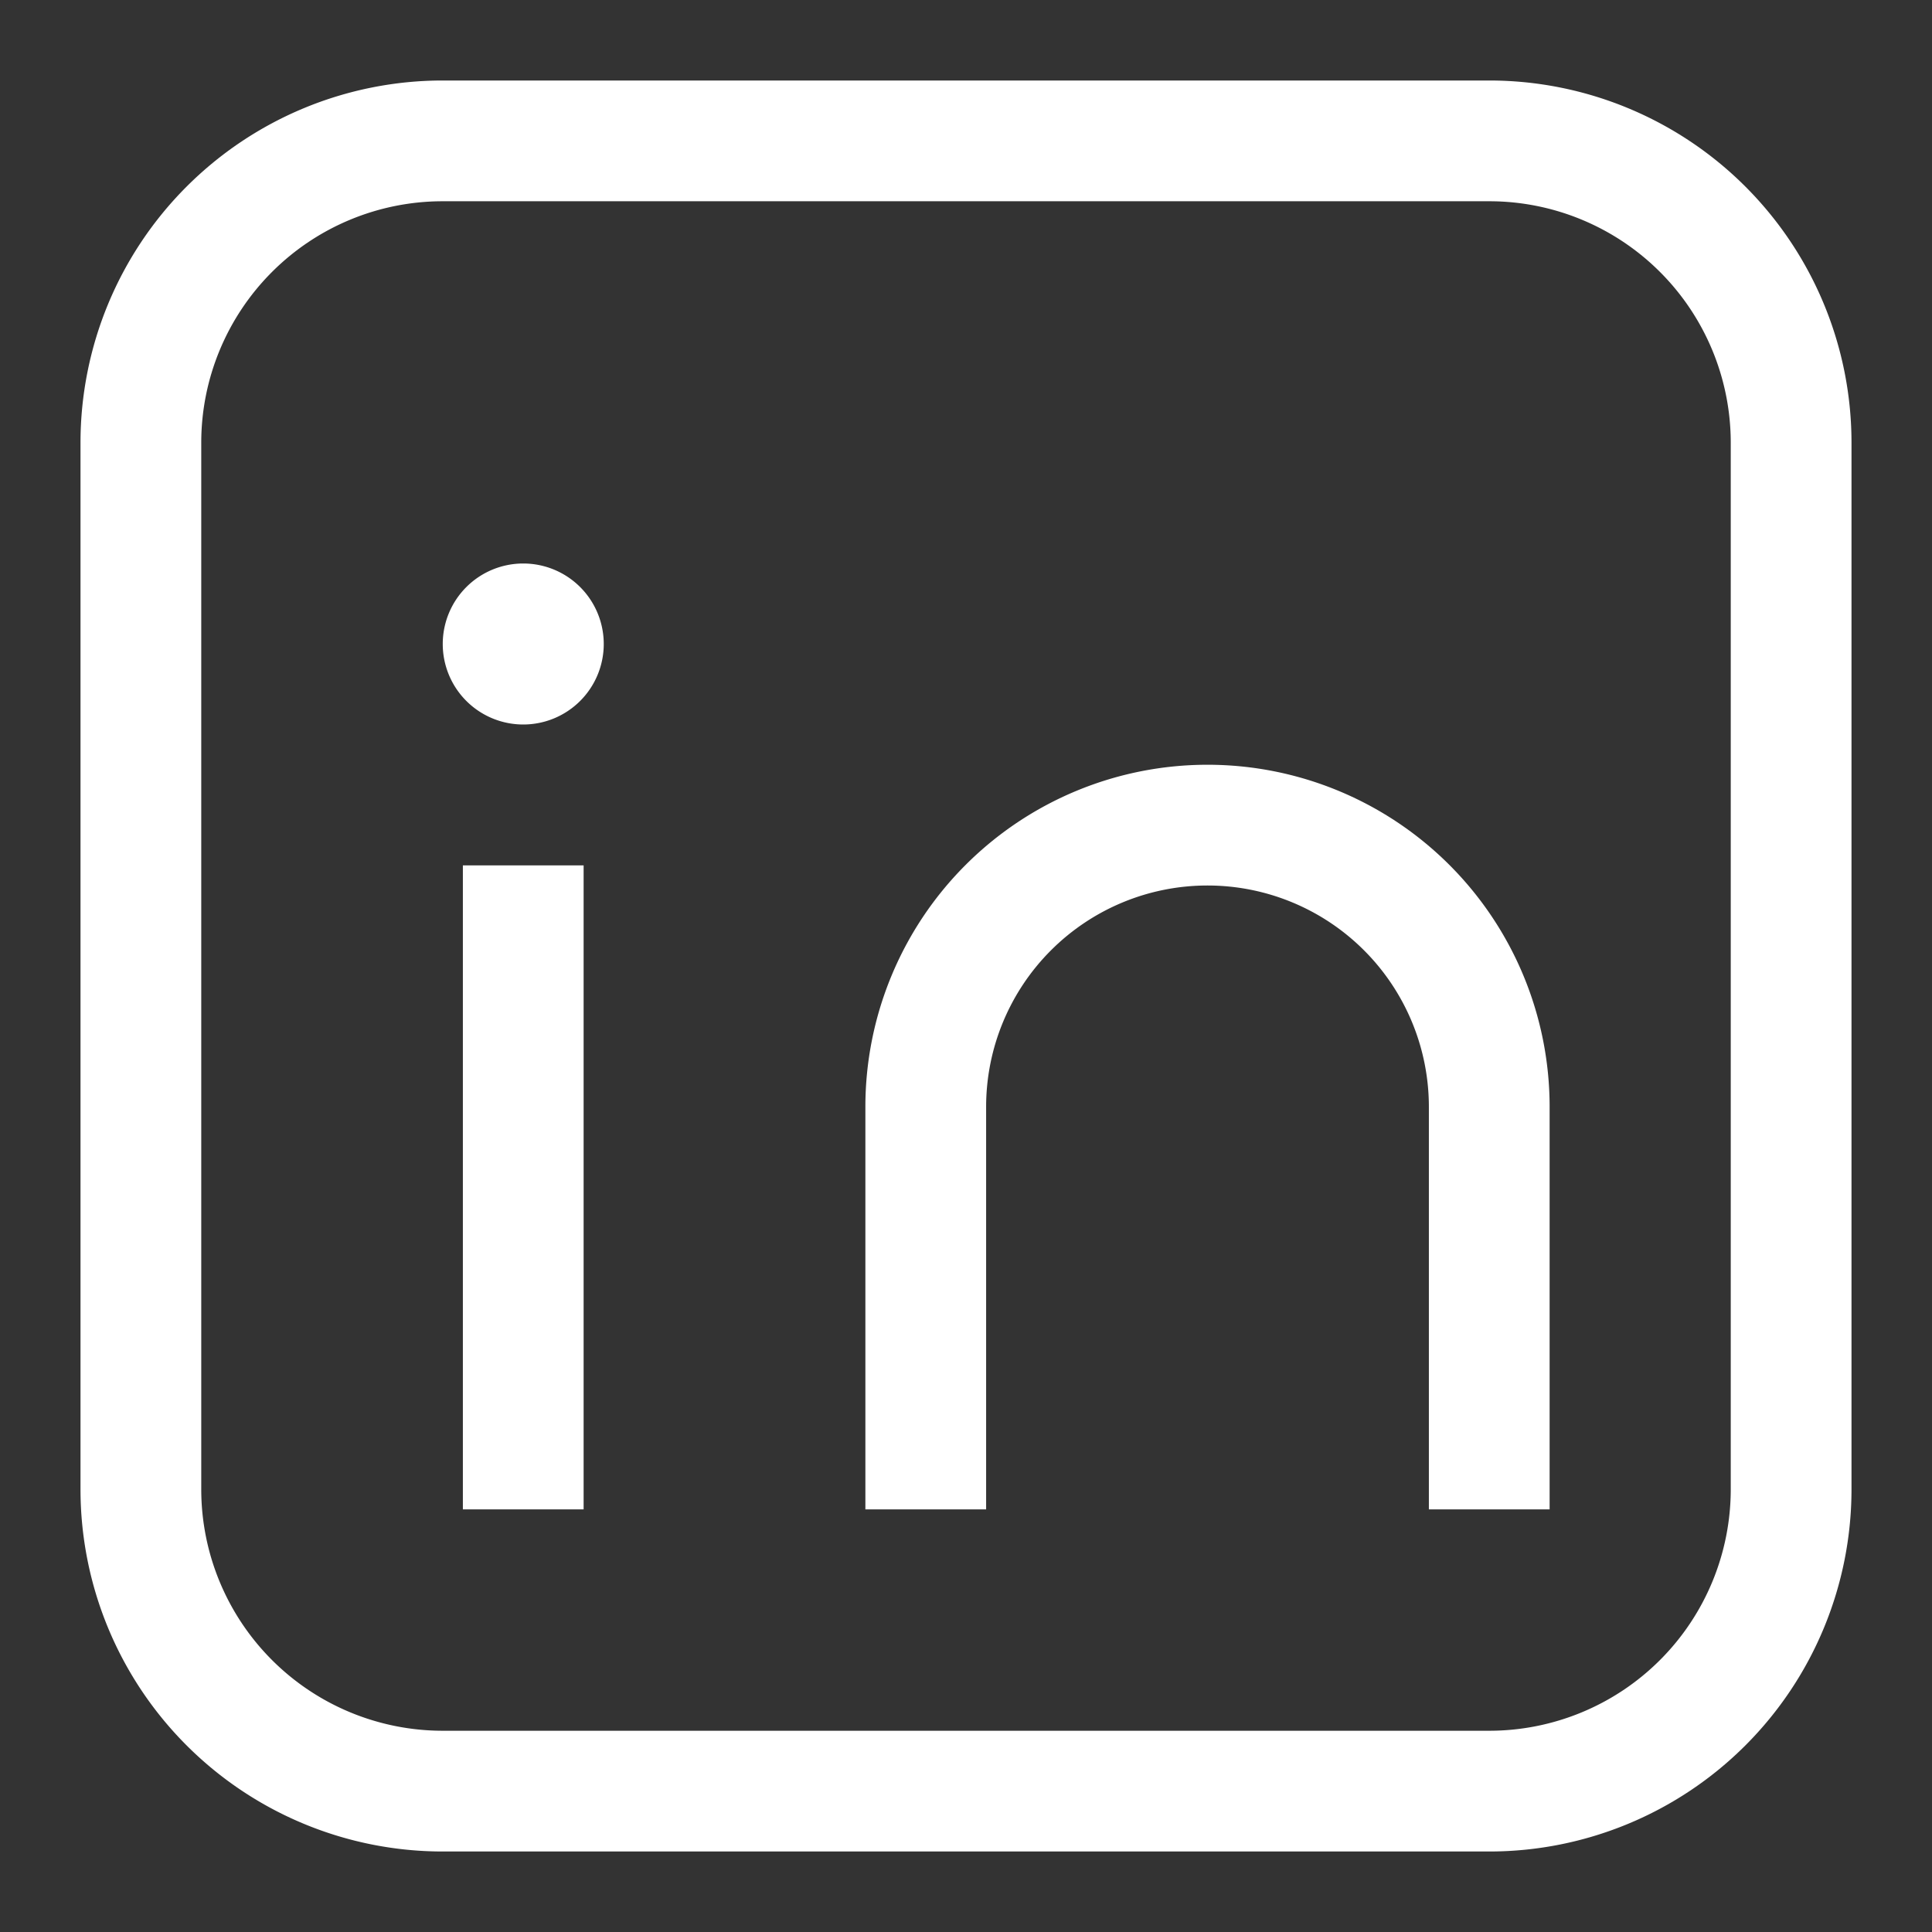 <svg id="Layer_1" data-name="Layer 1" xmlns="http://www.w3.org/2000/svg" viewBox="0 0 48 48"><rect x="0" y="0" width="48" height="48" fill="#333333" stroke="none"/><defs><style>.cls-1{fill:#fff;}.cls-2{fill:none;stroke:#fff;stroke-miterlimit:10;stroke-width:3px;}</style></defs><title>icon_linkedin</title><path class="cls-1" d="M37,5a6,6,0,0,1,6,6V37a6,6,0,0,1-6,6H11a6,6,0,0,1-6-6V11a6,6,0,0,1,6-6H37m0-3H11a9,9,0,0,0-9,9V37a9,9,0,0,0,9,9H37a9,9,0,0,0,9-9V11a9,9,0,0,0-9-9Z"/><path class="cls-2" d="M37,37.5v-10a7,7,0,0,0-14,0v10"/><line class="cls-2" x1="13" y1="37.5" x2="13" y2="21.5"/><path class="cls-1" d="M13,14a2,2,0,1,0,2,2,2,2,0,0,0-2-2Z"/></svg>